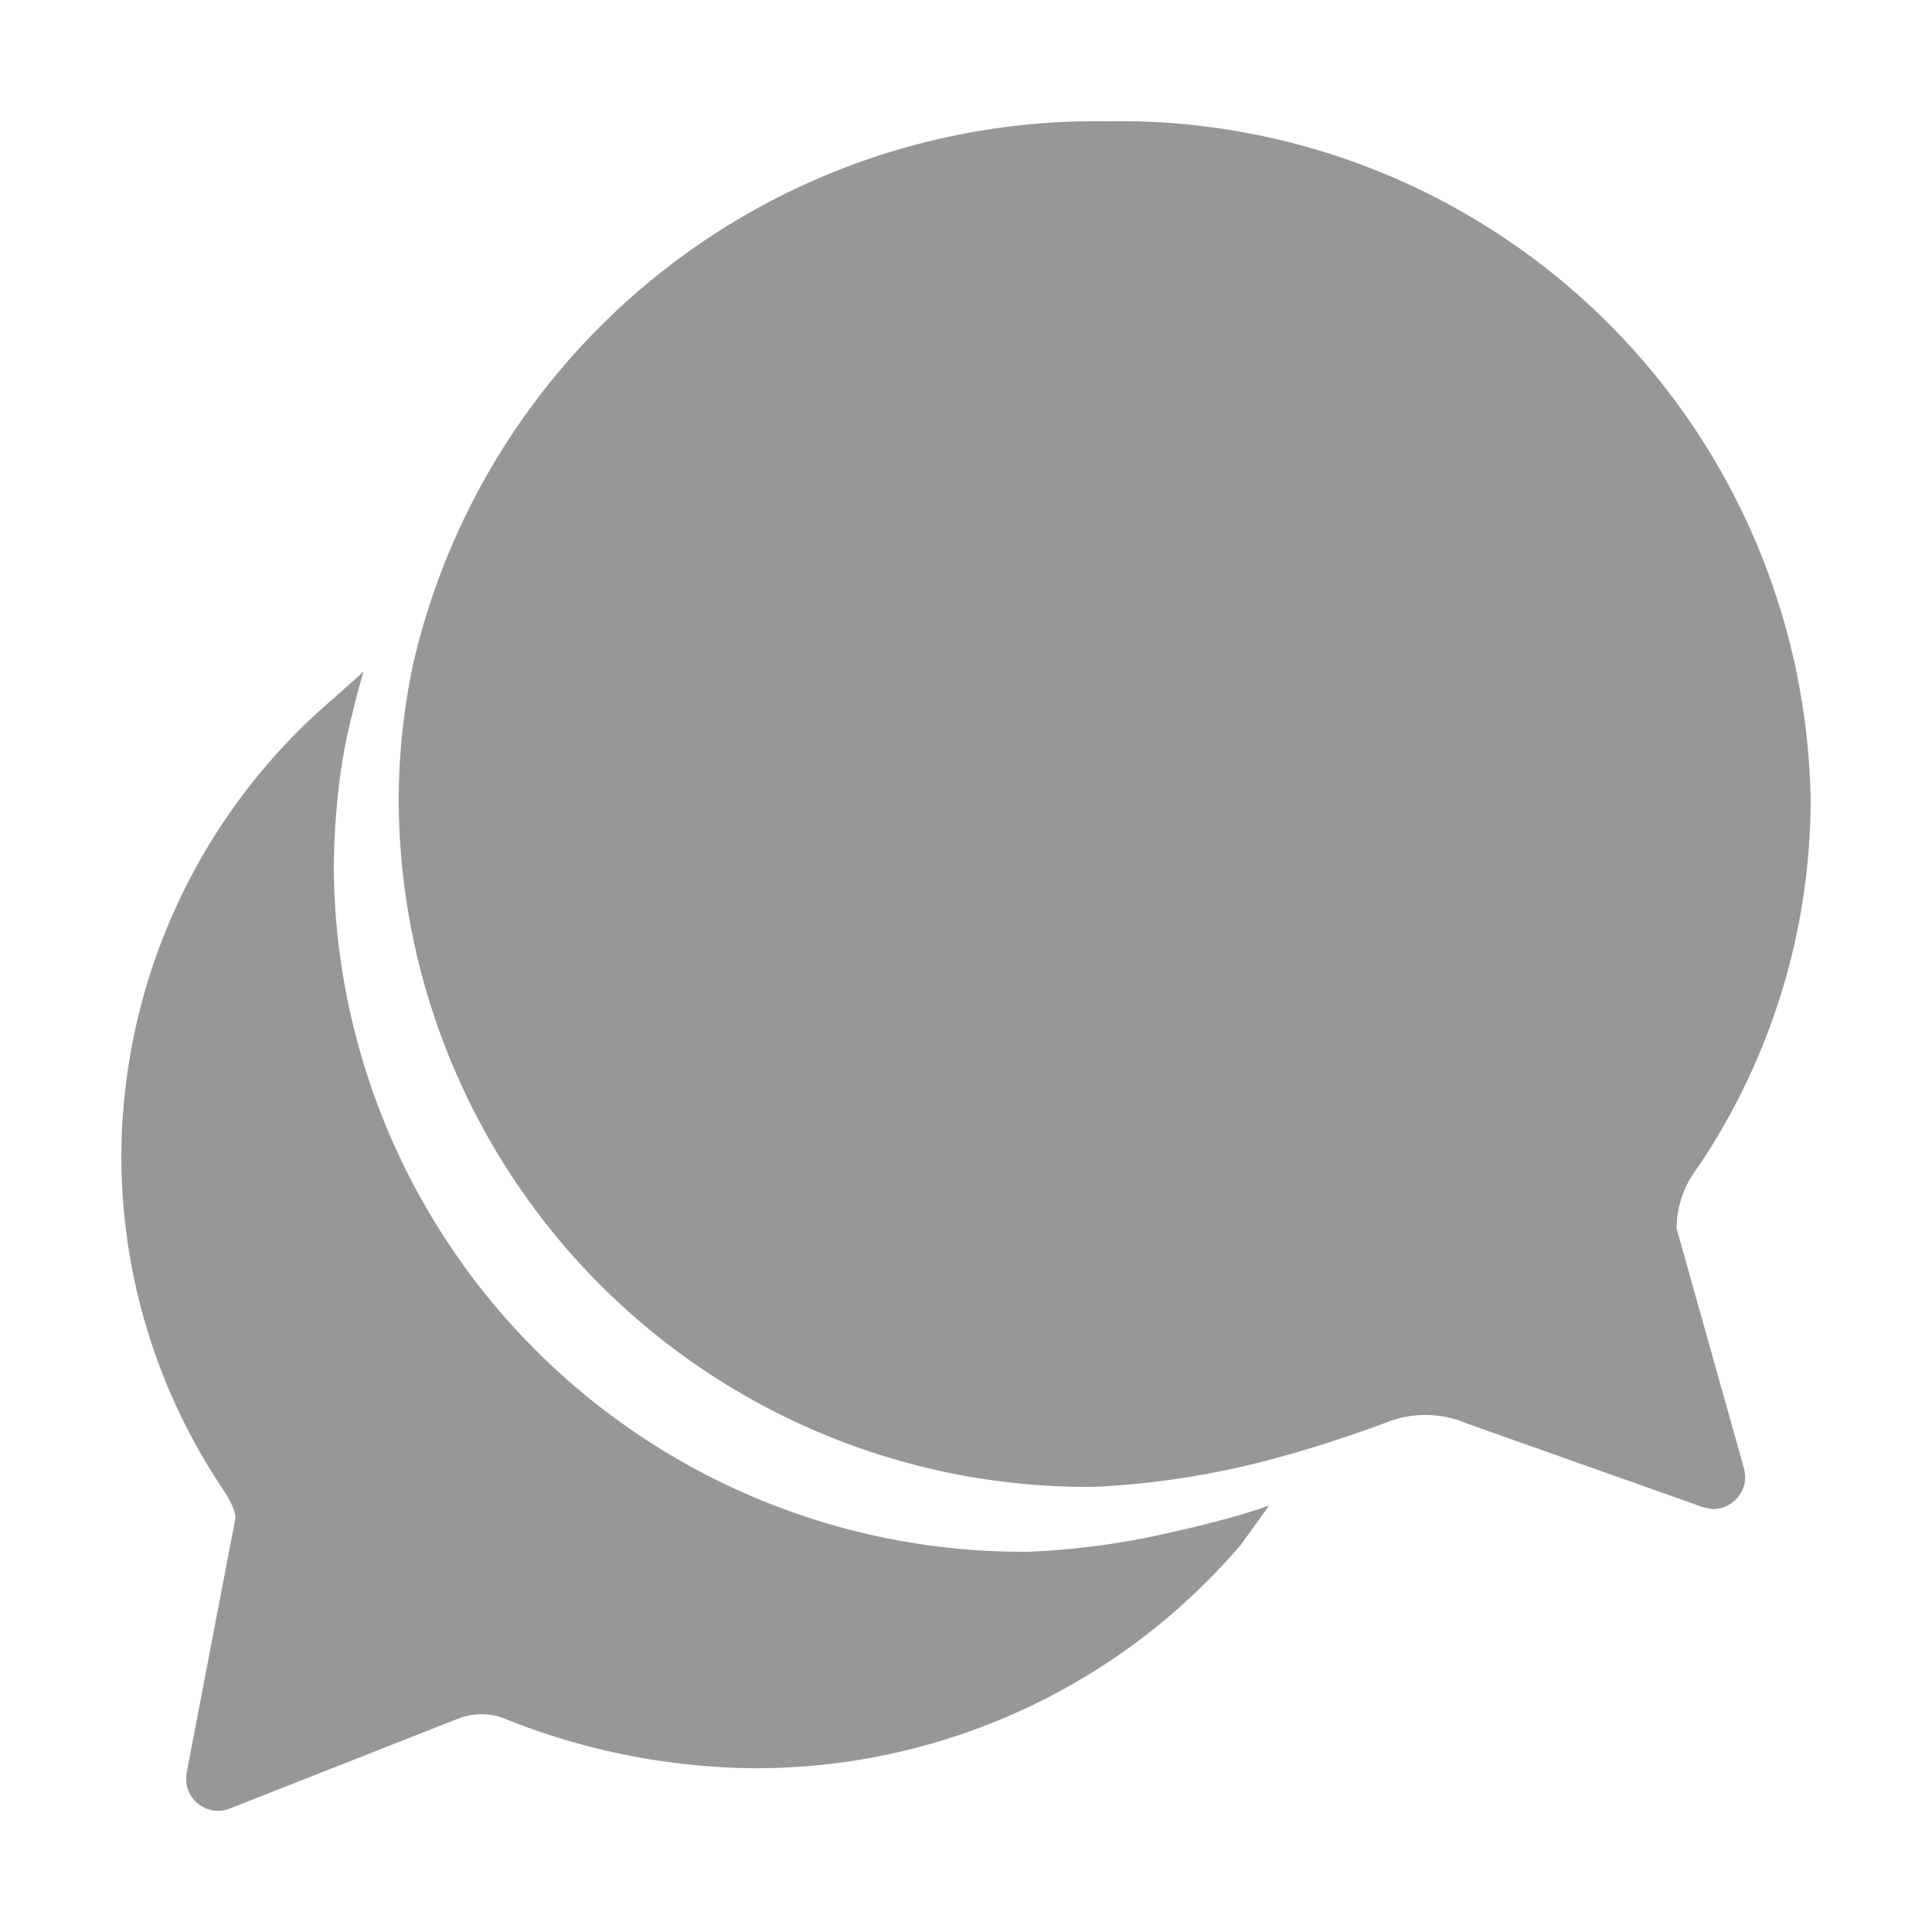 <svg viewBox="0 0 256 256" xmlns="http://www.w3.org/2000/svg"><g fill="#979797"><path d="m222.16 162.79a13 13 0 0 1 1.78-6.57 18.45 18.45 0 0 1 1.11-1.66 87.24 87.24 0 0 0 14.87-48.63 91.52 91.52 0 0 0 -93.16-89.86h-.3a92.8 92.8 0 0 0 -91.63 71.55 86.92 86.92 0 0 0 -2 18.4 91.28 91.28 0 0 0 91.54 91h.47a110.9 110.9 0 0 0 25.39-4.14c6.08-1.66 12.11-3.87 13.66-4.47a13.93 13.93 0 0 1 10.45.2l30.5 10.81a7.62 7.62 0 0 0 2.11.54 4.29 4.29 0 0 0 4.3-4.27 6.58 6.58 0 0 0 -.26-1.46z"/><path d="m161.63 201.47c-1.93.54-4.4 1.12-7.1 1.72a99.85 99.85 0 0 1 -18.3 2.42 91.26 91.26 0 0 1 -92-90.52v-.46a103.2 103.2 0 0 1 .8-11.52c.33-2.32.71-4.62 1.25-6.88s1.18-4.85 1.88-7.21l-4.31 3.82a80.07 80.07 0 0 0 -27.77 60.21 79.25 79.25 0 0 0 13.34 44.11c1.25 1.88 1.94 3.36 1.73 4.31s-6.4 33.36-6.4 33.36a4.24 4.24 0 0 0 4.19 5.11 4 4 0 0 0 1.56-.32l30.21-11.89a8.41 8.41 0 0 1 6.46.12 90.47 90.47 0 0 0 32.66 6.45 84.49 84.49 0 0 0 64.61-29.64s1.73-2.37 3.72-5.17c-2 .69-4.26 1.42-6.53 1.98z"/></g></svg>
